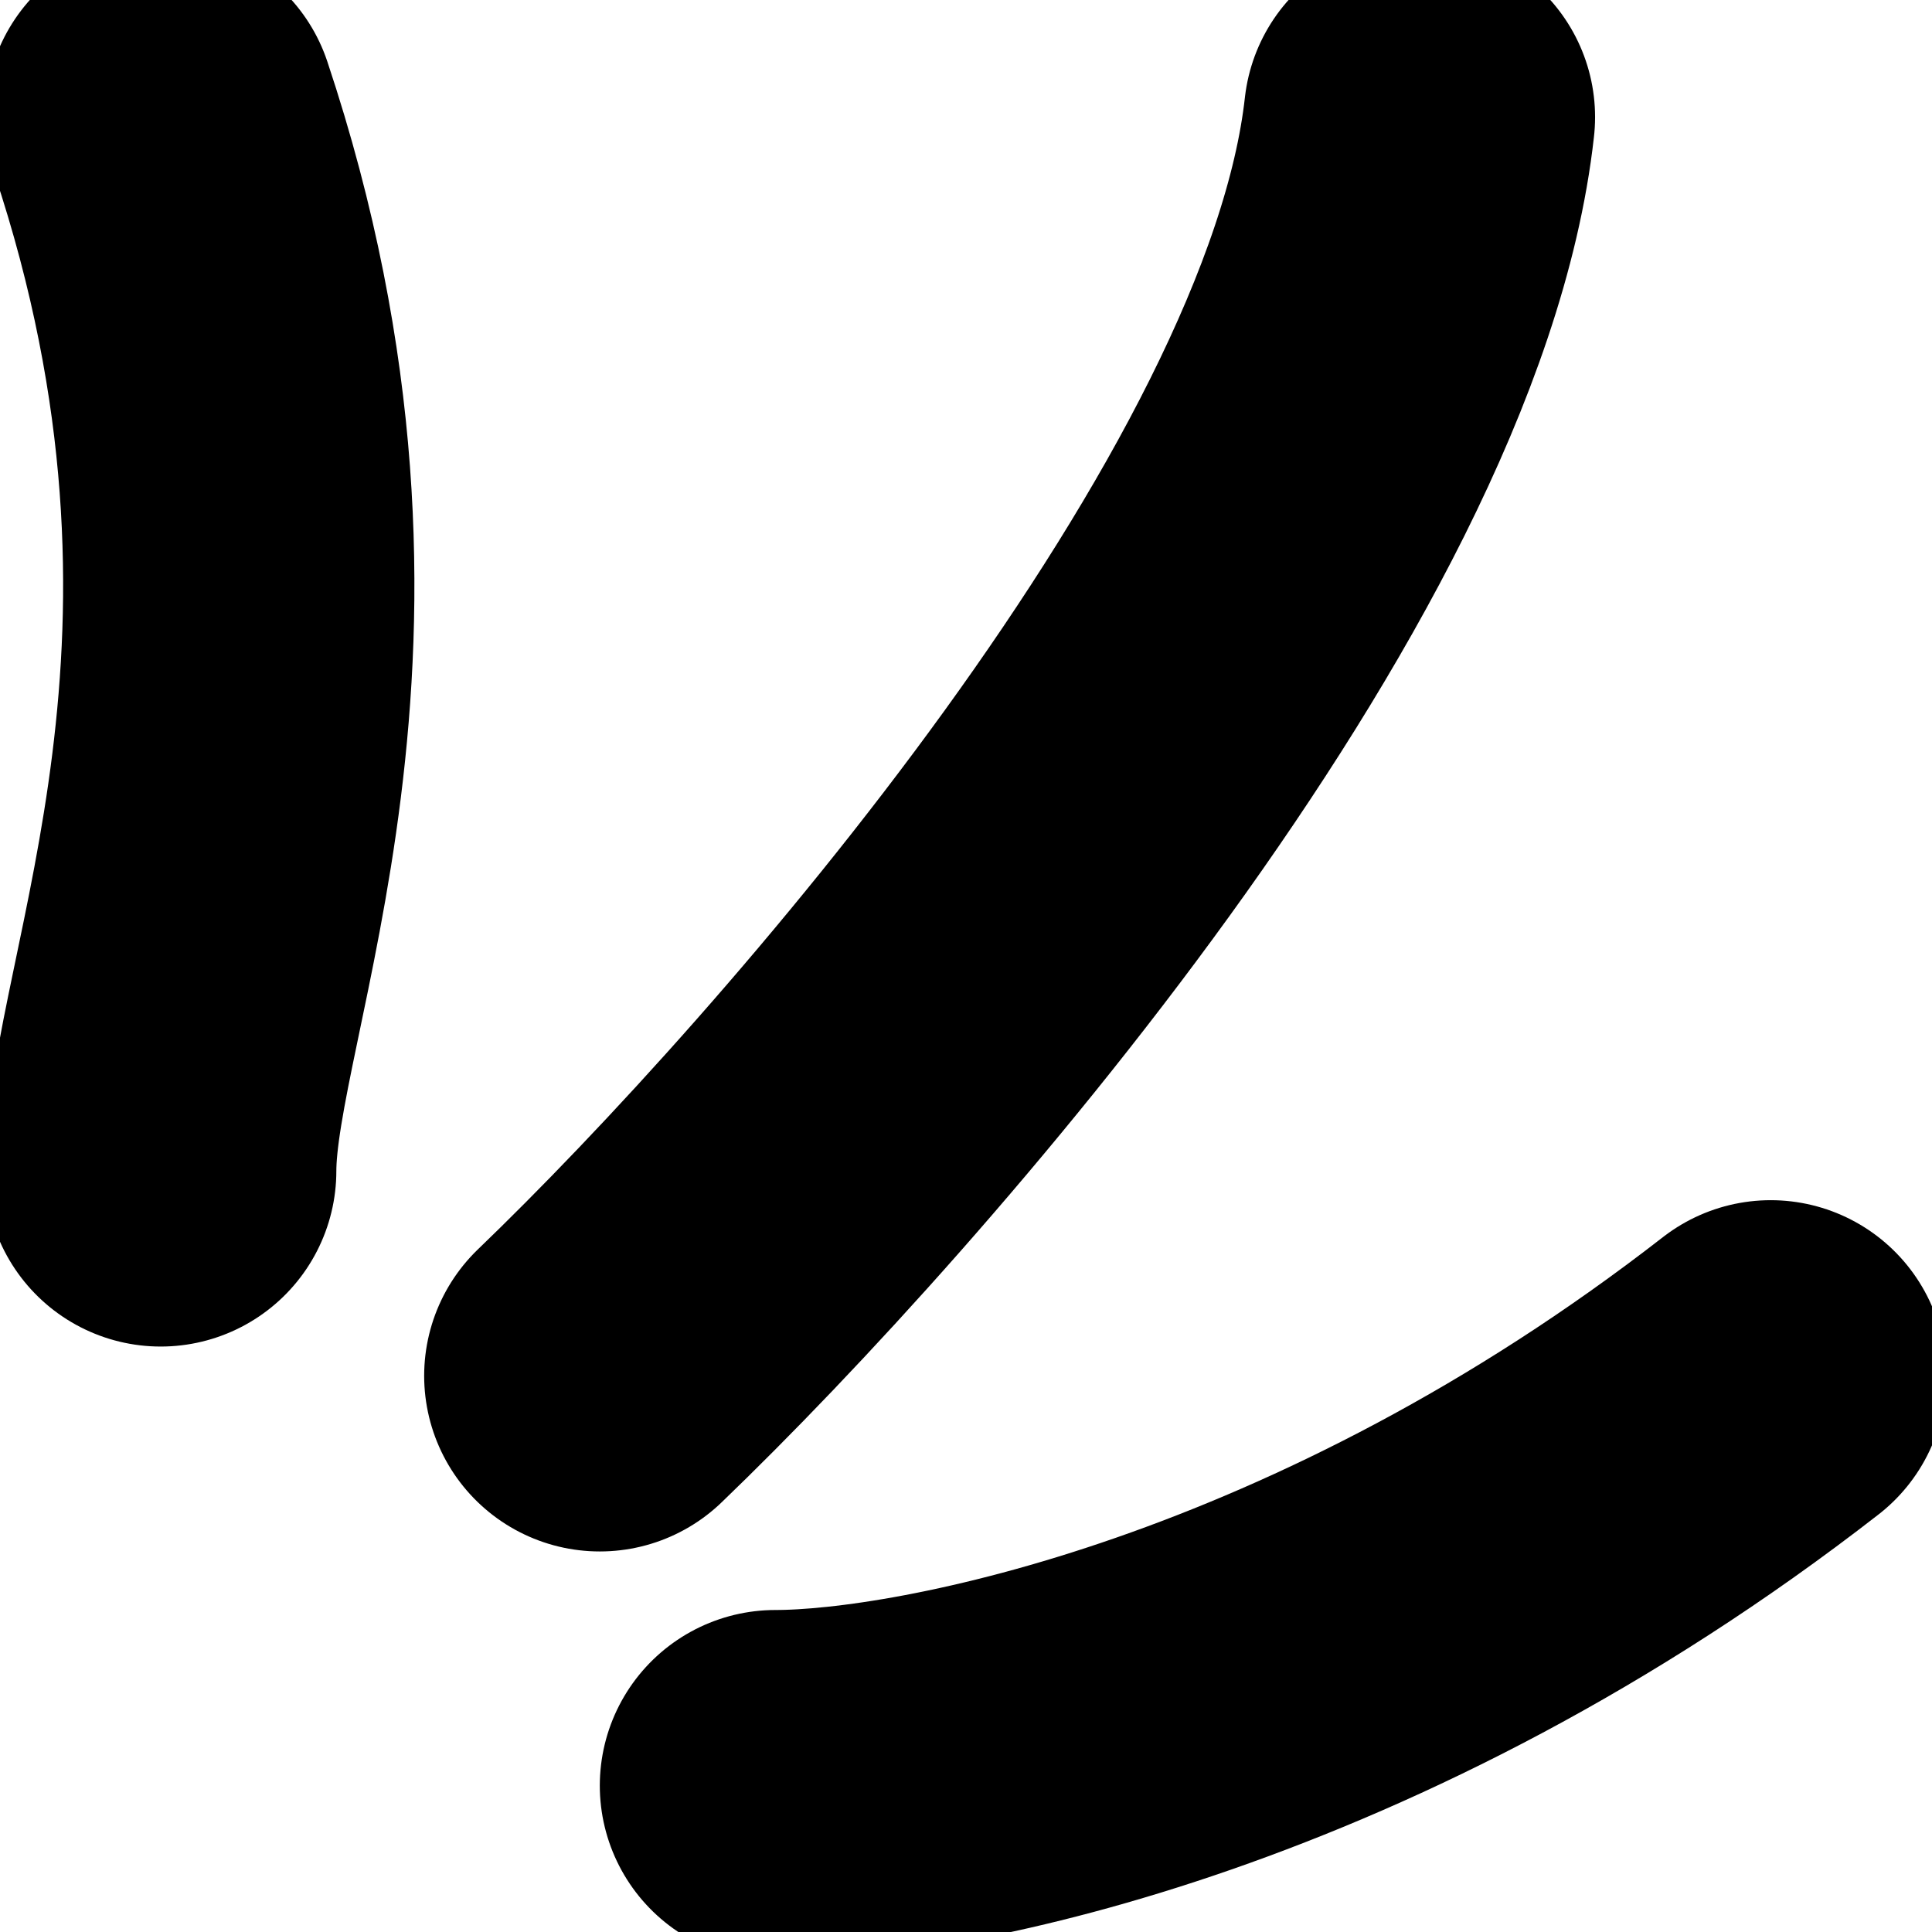 <svg width="33" height="33" viewBox="0 0 33 33" fill="none" xmlns="http://www.w3.org/2000/svg">
<path d="M2.745 20C2.745 17 5.745 11 2.745 2M10.245 23.5C14.579 19.333 23.445 9.2 24.245 2M13.245 30.5C15.912 30.5 23.045 29.1 30.245 23.5" stroke="black" stroke-width="6" stroke-linecap="round" stroke-linejoin="round"/>
</svg>
